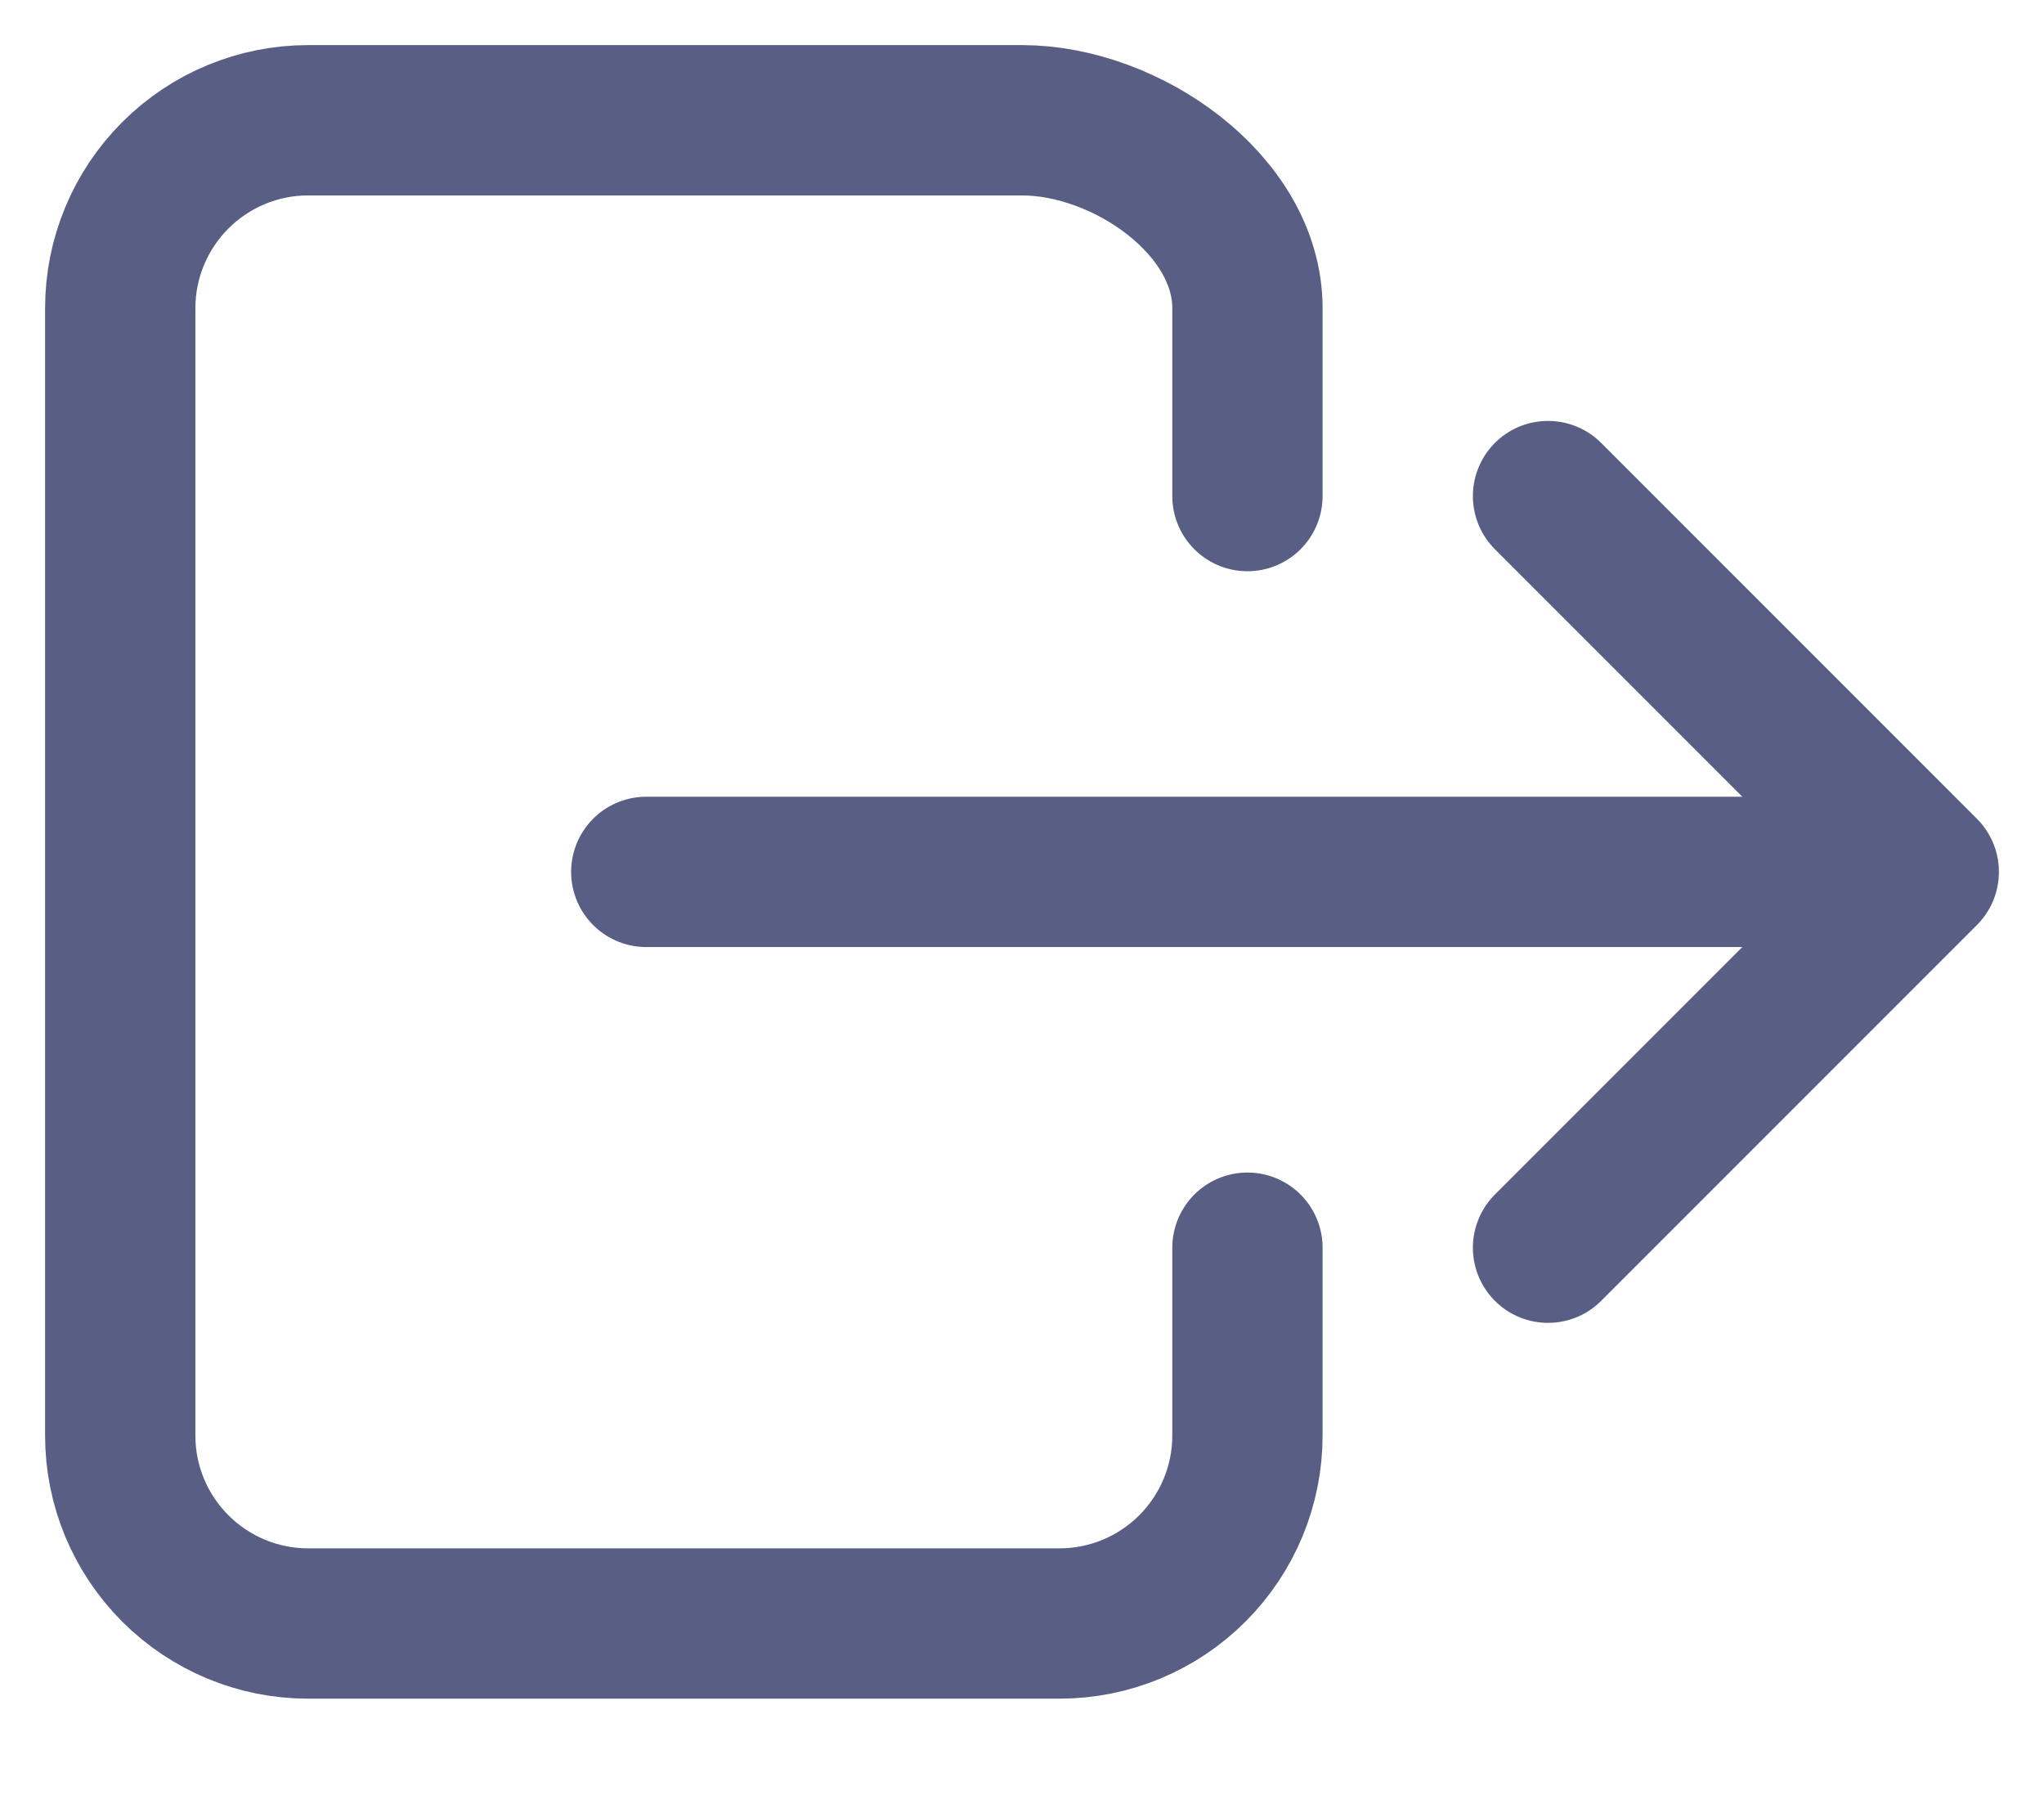 <svg width="17" height="15" viewBox="0 0 17 15" fill="none" xmlns="http://www.w3.org/2000/svg">
<path d="M10.375 10.375V11.938C10.375 12.352 10.21 12.749 9.917 13.042C9.624 13.335 9.227 13.5 8.812 13.5H2.562C2.148 13.5 1.751 13.335 1.458 13.042C1.165 12.749 1 12.352 1 11.938V2.562C1 2.148 1.165 1.751 1.458 1.458C1.751 1.165 2.148 1 2.562 1H8.5C9.363 1 10.375 1.7 10.375 2.562V4.125M12.875 10.375L16 7.25L12.875 4.125M5.375 7.25H15.375" stroke="#595F84" stroke-width="1.25" stroke-linecap="round" stroke-linejoin="round"/>
</svg>
